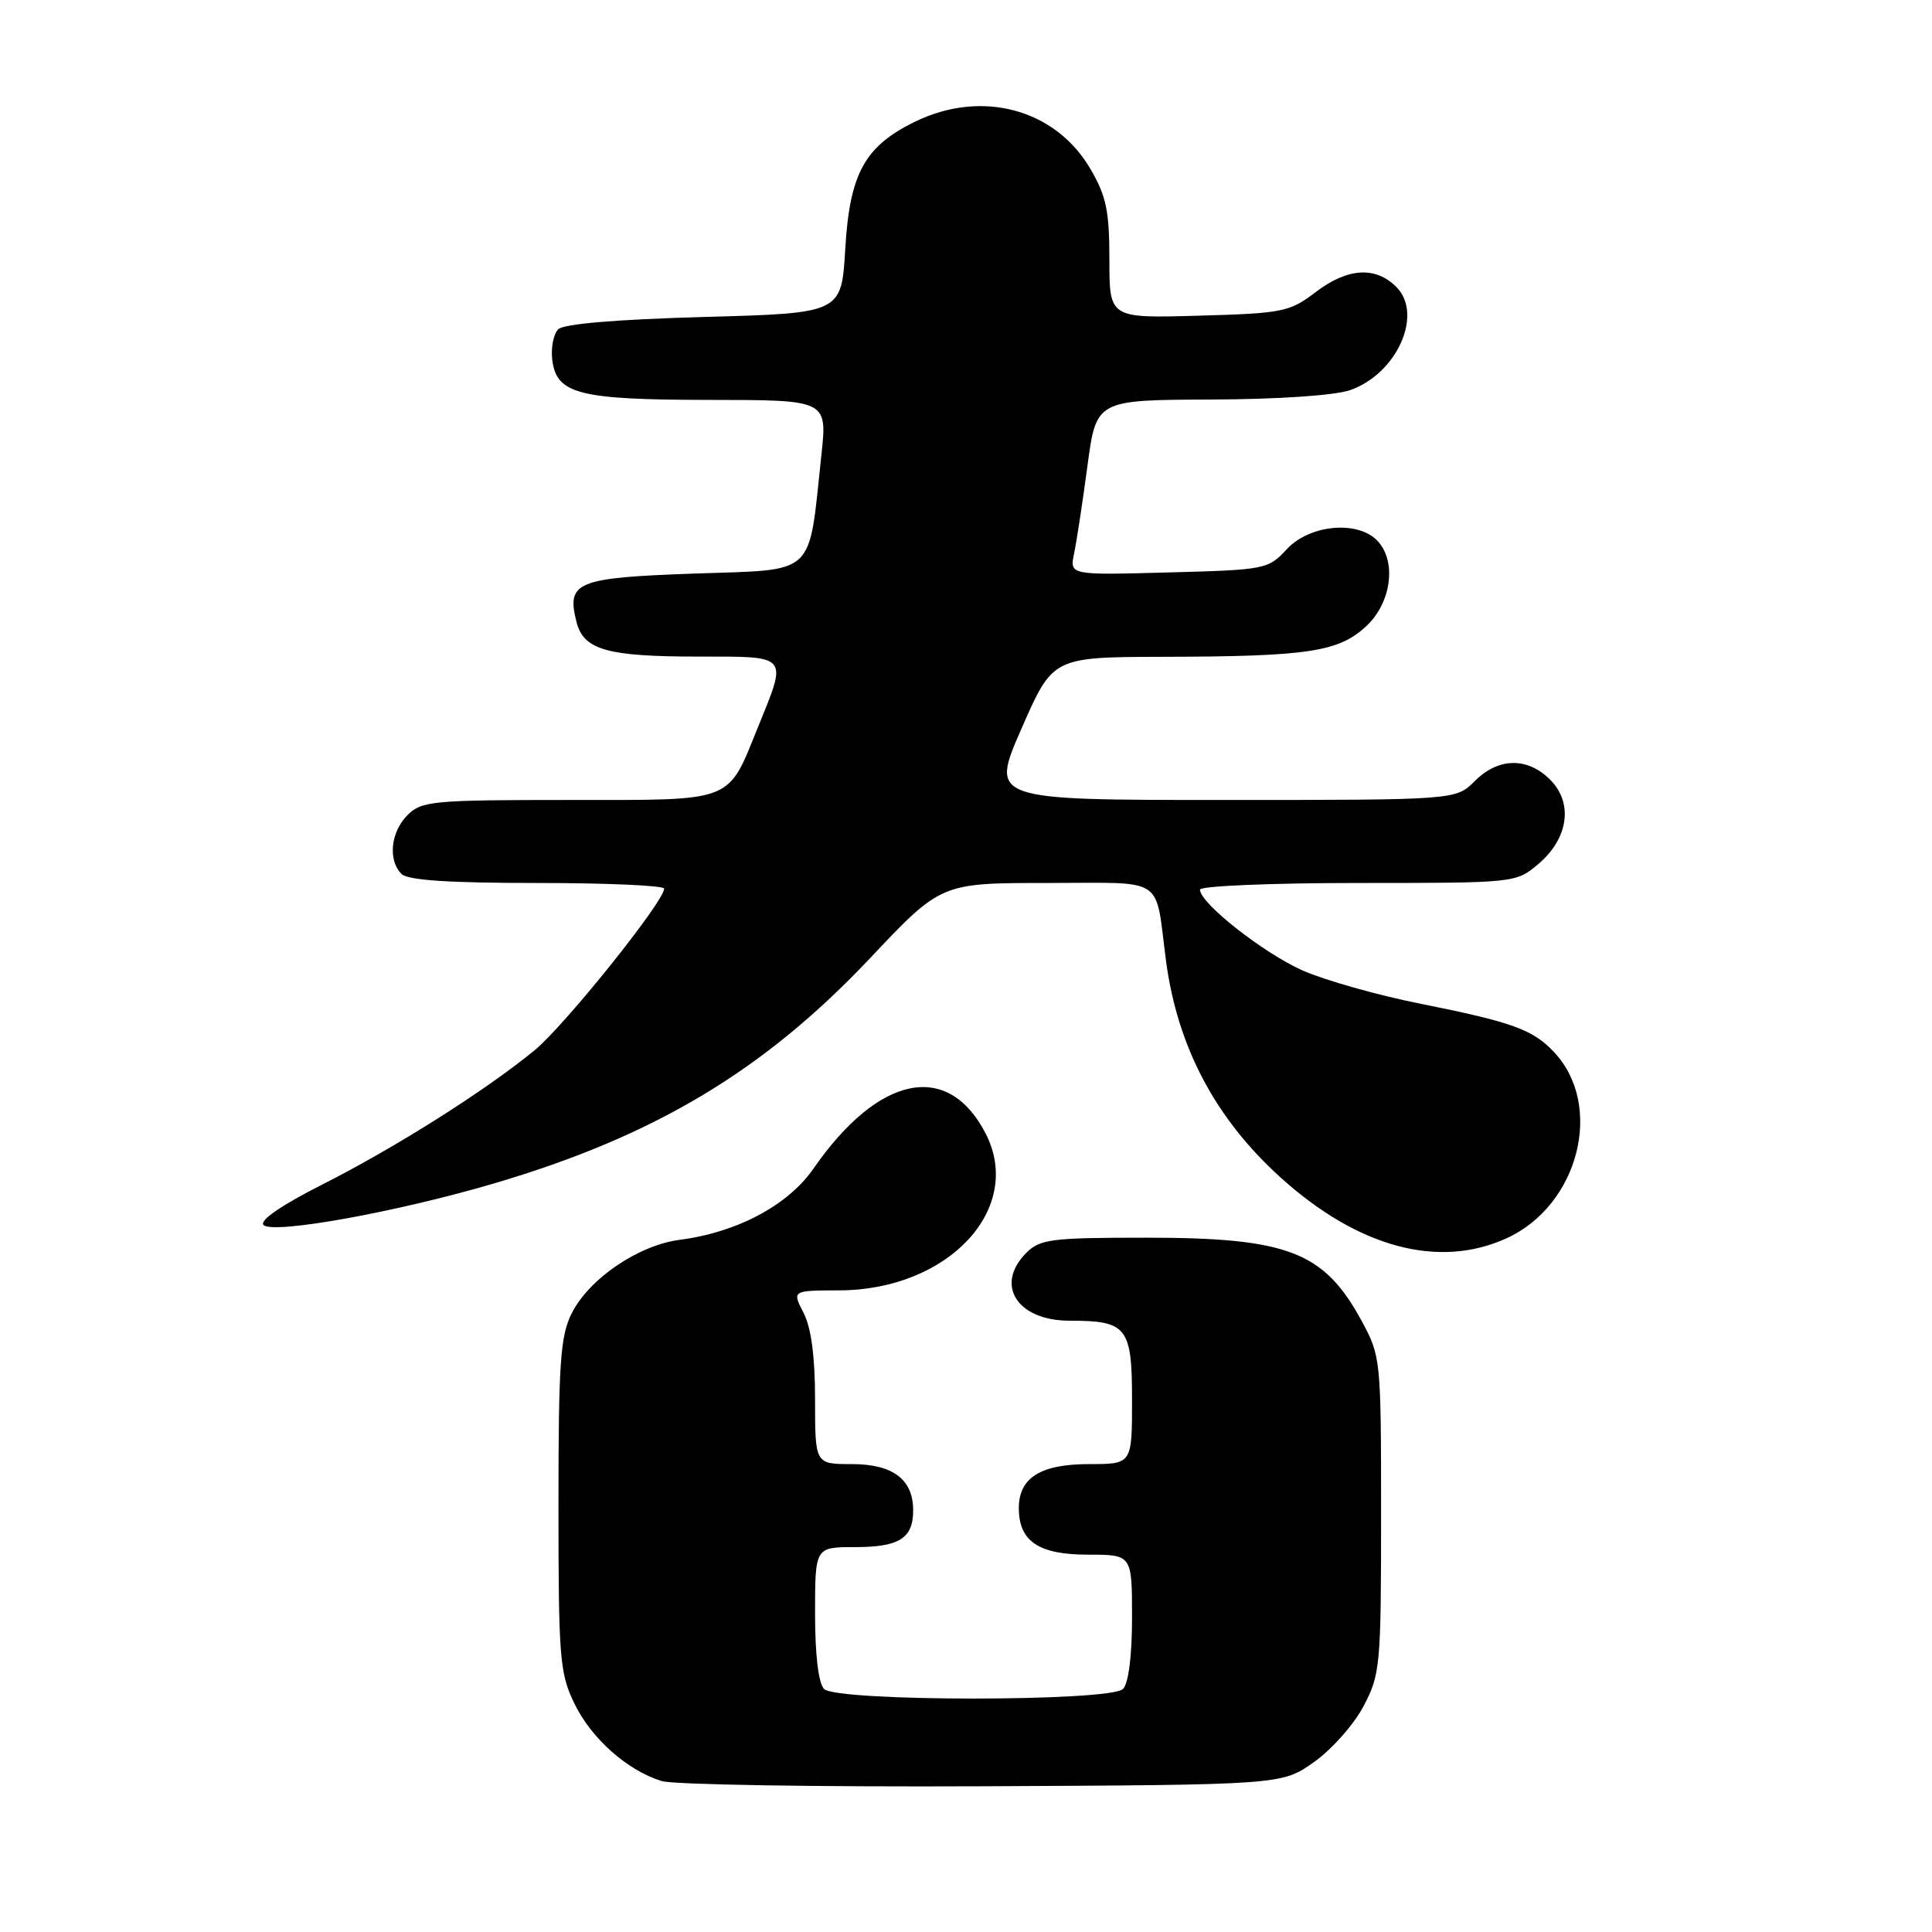<?xml version="1.0" encoding="UTF-8" standalone="no"?>
<!DOCTYPE svg PUBLIC "-//W3C//DTD SVG 1.1//EN" "http://www.w3.org/Graphics/SVG/1.1/DTD/svg11.dtd" >
<svg xmlns="http://www.w3.org/2000/svg" xmlns:xlink="http://www.w3.org/1999/xlink" version="1.1" viewBox="0 0 256 256">
 <g >
 <path fill="currentColor"
d=" M 174.09 233.50 C 176.43 231.85 179.39 228.52 180.67 226.09 C 182.89 221.88 183.00 220.74 183.00 200.73 C 183.00 180.06 182.96 179.70 180.41 175.00 C 175.42 165.84 170.65 164.00 151.85 164.00 C 139.33 164.00 137.81 164.19 136.00 166.00 C 131.75 170.25 134.78 175.00 141.72 175.00 C 149.35 175.00 150.00 175.83 150.00 185.54 C 150.00 194.00 150.00 194.00 144.33 194.00 C 137.89 194.00 135.00 195.80 135.00 199.83 C 135.00 204.23 137.62 206.00 144.15 206.00 C 150.00 206.00 150.00 206.00 150.00 214.30 C 150.00 219.42 149.54 223.06 148.80 223.80 C 147.11 225.49 110.89 225.49 109.20 223.80 C 108.45 223.05 108.00 219.31 108.00 213.80 C 108.00 205.00 108.00 205.00 113.30 205.00 C 119.16 205.00 121.00 203.83 121.00 200.13 C 121.00 196.02 118.31 194.00 112.85 194.00 C 108.00 194.00 108.00 194.00 108.00 185.45 C 108.00 179.74 107.49 175.92 106.47 173.95 C 104.95 171.00 104.95 171.00 111.22 170.98 C 125.69 170.93 135.74 160.13 130.59 150.17 C 125.60 140.52 116.41 142.41 107.78 154.86 C 104.42 159.70 97.67 163.30 90.08 164.28 C 84.59 164.99 78.06 169.43 75.75 174.03 C 74.25 177.02 74.00 180.55 74.00 199.43 C 74.00 219.68 74.16 221.70 76.10 225.71 C 78.35 230.36 83.12 234.60 87.68 236.00 C 89.23 236.48 108.35 236.79 130.17 236.69 C 169.83 236.50 169.83 236.50 174.09 233.50 Z  M 199.60 164.09 C 209.19 159.74 212.58 146.51 205.93 139.42 C 203.10 136.41 200.41 135.44 188.22 133.00 C 182.57 131.88 175.54 129.89 172.60 128.59 C 167.41 126.29 159.00 119.67 159.00 117.88 C 159.00 117.40 168.42 117.00 179.92 117.00 C 200.77 117.00 200.86 116.99 203.81 114.51 C 207.83 111.12 208.50 106.41 205.40 103.31 C 202.39 100.30 198.53 100.37 195.41 103.50 C 192.91 106.00 192.91 106.00 162.06 106.00 C 131.21 106.00 131.21 106.00 135.36 96.53 C 139.50 87.07 139.50 87.07 154.11 87.03 C 173.38 86.99 177.38 86.38 181.05 82.96 C 184.42 79.80 185.10 74.24 182.43 71.57 C 179.78 68.93 173.50 69.55 170.53 72.75 C 168.04 75.44 167.69 75.51 154.85 75.85 C 141.73 76.21 141.73 76.21 142.32 73.35 C 142.65 71.78 143.45 66.56 144.09 61.75 C 145.26 53.00 145.26 53.00 160.38 52.94 C 169.38 52.91 176.88 52.40 178.91 51.69 C 185.11 49.52 188.63 41.63 185.02 38.02 C 182.24 35.24 178.53 35.49 174.27 38.75 C 170.88 41.33 169.95 41.52 158.83 41.83 C 147.00 42.17 147.00 42.17 147.00 34.42 C 147.00 27.93 146.59 25.97 144.46 22.34 C 139.83 14.45 130.12 11.83 121.32 16.09 C 114.58 19.35 112.59 22.97 112.00 33.00 C 111.50 41.50 111.50 41.50 93.30 42.00 C 81.76 42.32 74.68 42.91 73.97 43.63 C 73.35 44.25 72.99 46.04 73.17 47.61 C 73.70 52.22 76.62 52.97 94.06 52.99 C 109.62 53.00 109.62 53.00 108.84 60.29 C 107.09 76.59 108.33 75.43 92.06 76.00 C 76.38 76.55 75.05 77.09 76.38 82.38 C 77.32 86.12 80.40 87.00 92.57 87.00 C 104.60 87.00 104.35 86.71 100.50 96.19 C 96.32 106.48 97.56 106.00 75.35 106.00 C 57.33 106.00 55.86 106.14 54.00 108.00 C 51.76 110.24 51.38 113.98 53.20 115.80 C 54.04 116.64 59.47 117.00 71.20 117.00 C 80.44 117.00 88.00 117.34 88.00 117.75 C 88.00 119.46 74.80 135.92 70.81 139.19 C 64.25 144.56 52.48 152.00 42.74 156.94 C 37.26 159.71 34.33 161.73 34.92 162.32 C 36.17 163.57 52.62 160.60 65.50 156.80 C 86.78 150.52 101.26 141.84 115.30 126.95 C 124.69 117.00 124.69 117.00 138.77 117.00 C 154.67 117.00 153.00 115.91 154.50 127.29 C 156.01 138.73 161.08 148.29 169.79 156.12 C 180.02 165.32 190.65 168.16 199.60 164.09 Z "/>
</g>
</svg>